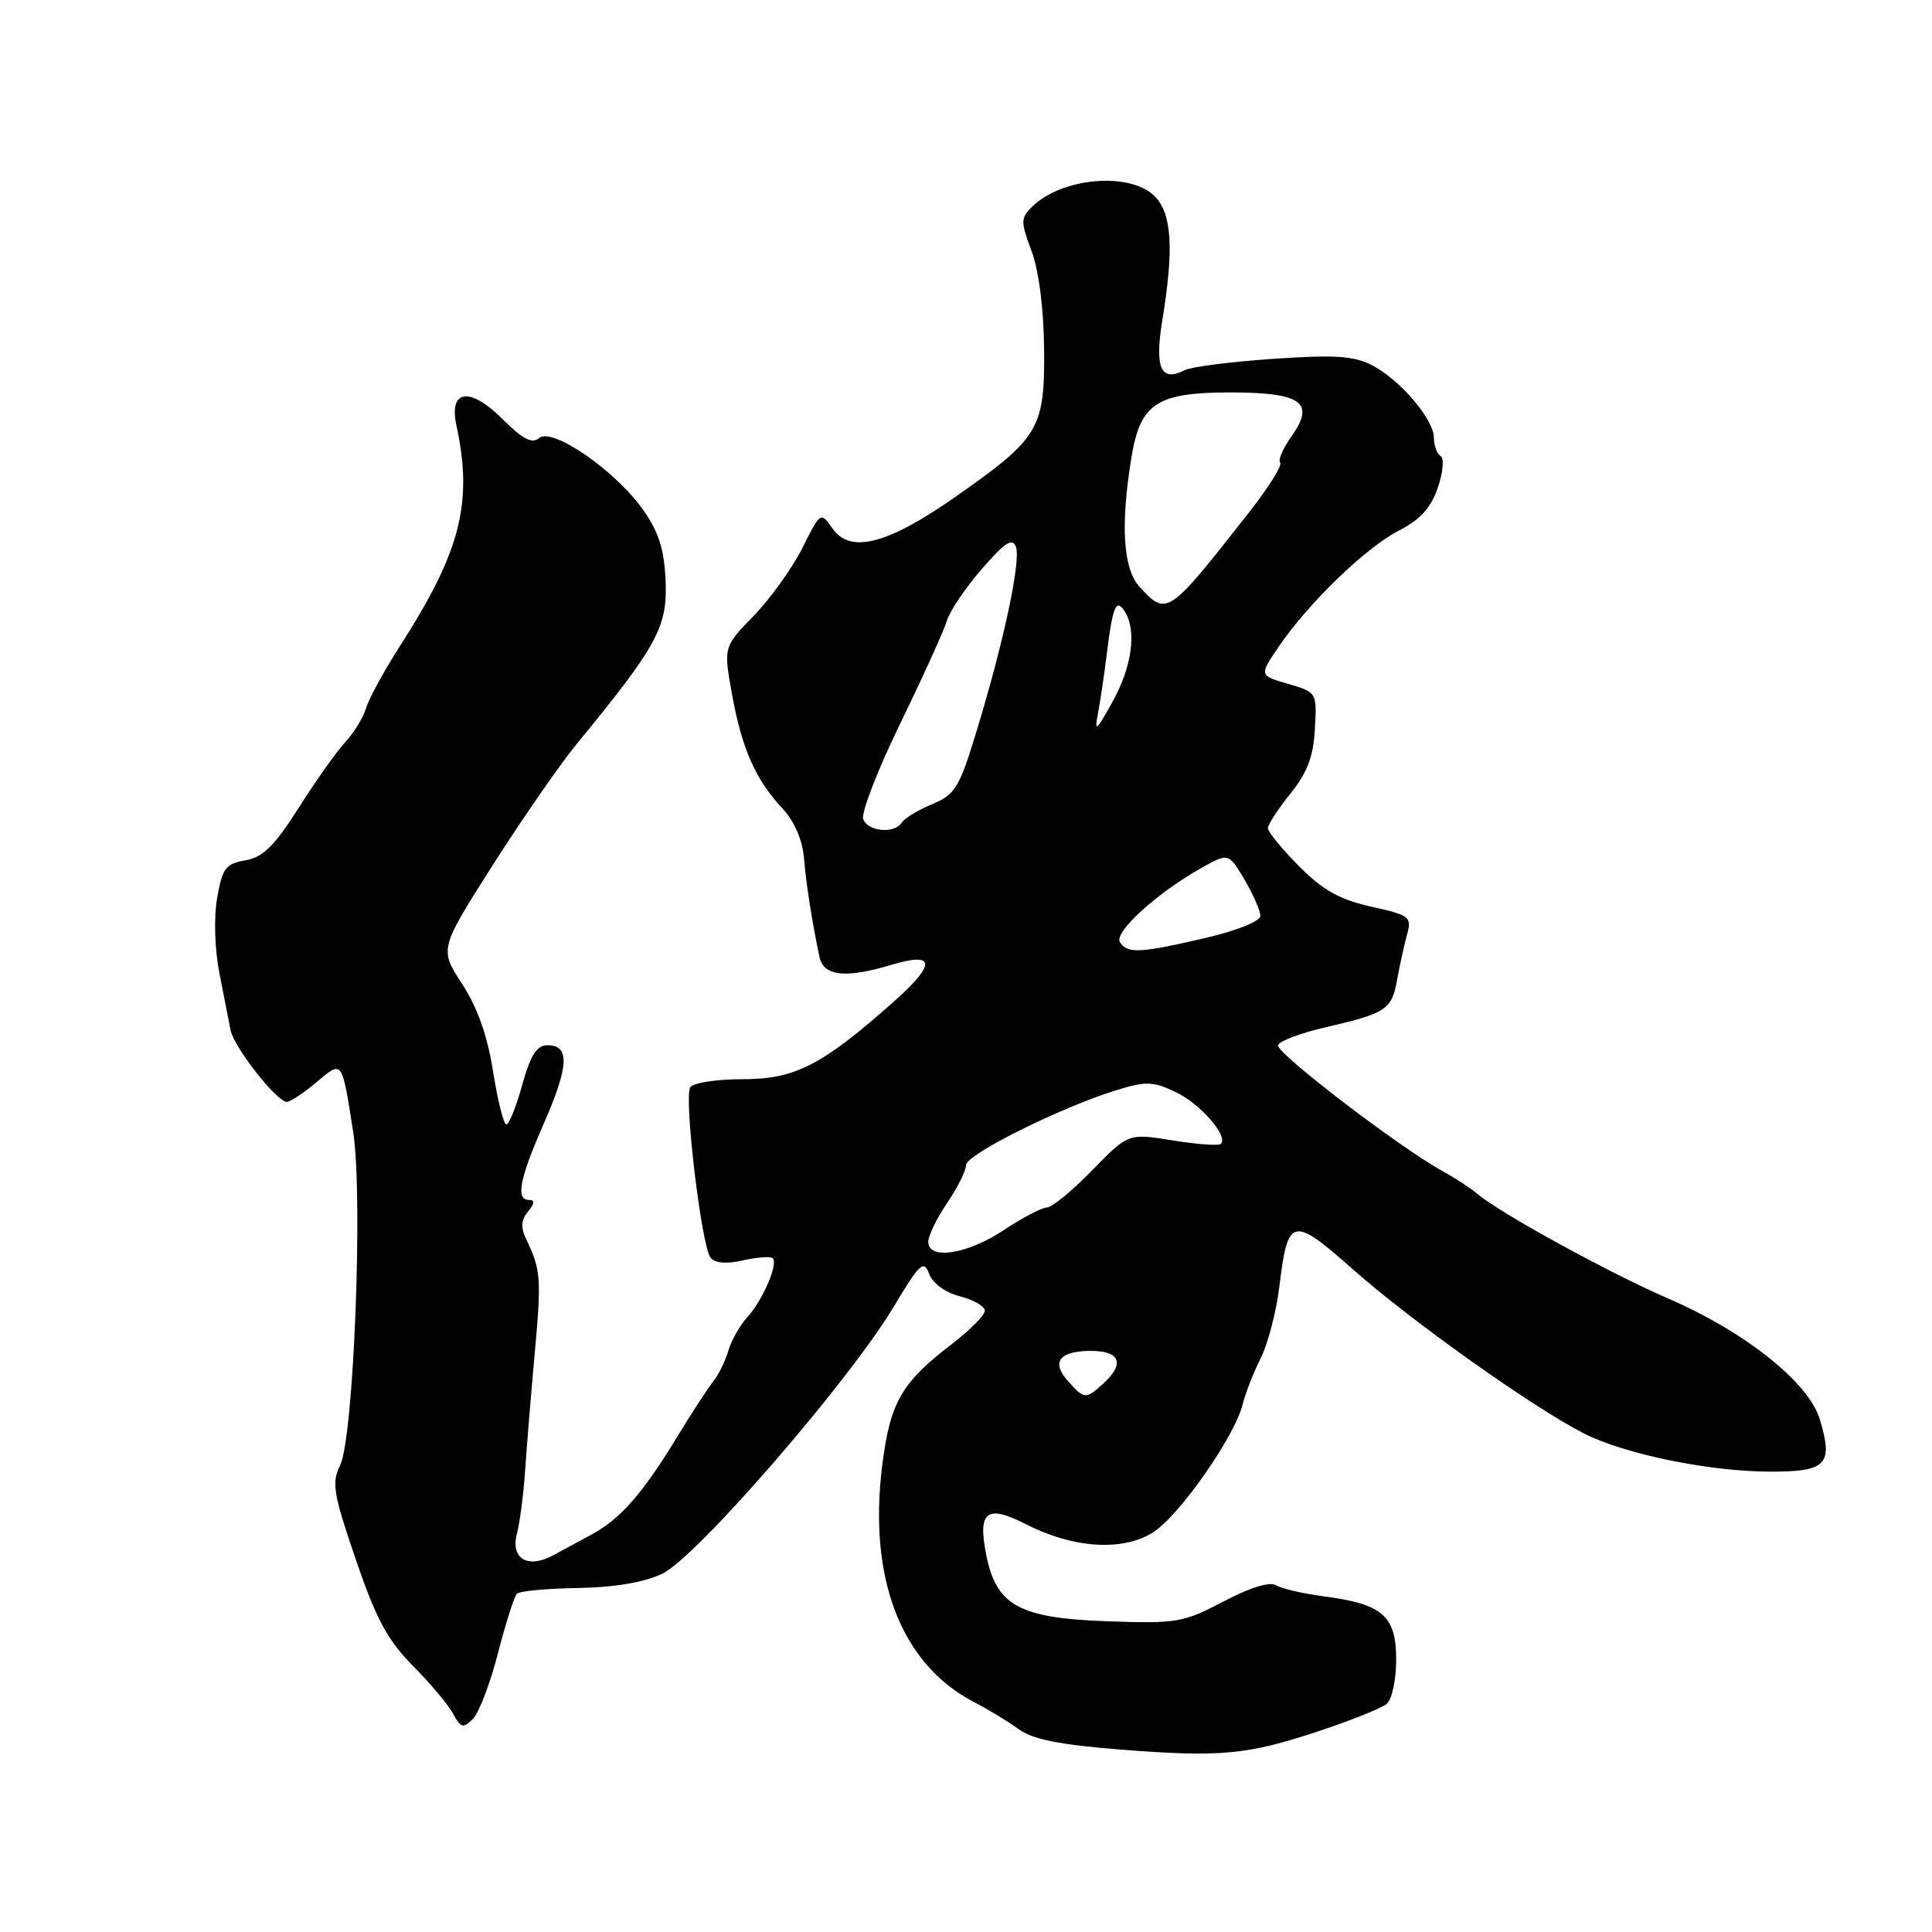 <?xml version="1.0" encoding="UTF-8" standalone="no"?>
<!DOCTYPE svg PUBLIC "-//W3C//DTD SVG 1.1//EN" "http://www.w3.org/Graphics/SVG/1.1/DTD/svg11.dtd" >
<svg xmlns="http://www.w3.org/2000/svg" xmlns:xlink="http://www.w3.org/1999/xlink" version="1.1" viewBox="0 0 256 256">
 <g >
 <path fill="currentColor"
d=" M 175.00 229.30 C 179.12 227.92 183.06 226.34 183.75 225.77 C 184.44 225.21 185.00 222.57 185.00 219.90 C 185.00 214.11 183.22 212.55 175.45 211.53 C 172.68 211.17 169.81 210.50 169.08 210.05 C 168.26 209.54 165.63 210.36 162.13 212.20 C 156.83 214.99 155.94 215.15 146.82 214.83 C 135.07 214.43 132.01 212.76 130.68 206.03 C 129.53 200.24 130.73 199.31 135.95 201.97 C 142.21 205.17 148.75 205.59 152.77 203.06 C 156.25 200.87 163.66 190.28 164.67 186.04 C 165.01 184.65 166.07 181.92 167.04 179.99 C 168.01 178.06 169.12 173.78 169.52 170.49 C 170.65 161.19 171.21 161.06 179.38 168.29 C 186.99 175.04 203.14 186.50 209.86 189.93 C 215.26 192.69 226.56 195.00 234.60 195.00 C 242.05 195.00 242.93 194.06 241.14 188.08 C 239.68 183.19 231.22 176.45 221.00 172.04 C 213.30 168.71 198.81 160.77 195.82 158.24 C 194.89 157.46 192.78 156.07 191.12 155.16 C 185.43 152.04 169.04 139.50 169.35 138.50 C 169.51 137.95 172.31 136.89 175.57 136.14 C 183.66 134.27 184.41 133.78 185.11 129.89 C 185.44 128.03 186.04 125.34 186.42 123.92 C 187.10 121.47 186.86 121.29 181.67 120.13 C 177.48 119.19 175.27 117.94 172.11 114.76 C 169.85 112.47 168.00 110.22 168.00 109.74 C 168.00 109.27 169.34 107.21 170.98 105.17 C 173.22 102.38 174.04 100.24 174.23 96.59 C 174.50 91.74 174.49 91.73 170.67 90.61 C 166.84 89.50 166.84 89.50 169.45 85.67 C 173.37 79.90 181.01 72.53 185.37 70.30 C 188.16 68.88 189.60 67.31 190.51 64.65 C 191.21 62.61 191.38 60.73 190.89 60.43 C 190.40 60.13 190.00 59.04 190.00 58.02 C 190.00 55.57 185.53 50.33 181.79 48.39 C 179.39 47.15 176.86 46.99 168.66 47.55 C 163.07 47.94 157.80 48.61 156.95 49.06 C 153.82 50.67 152.98 48.77 154.01 42.45 C 155.57 32.98 155.28 28.28 153.00 26.00 C 149.72 22.72 140.62 23.52 136.71 27.44 C 135.24 28.90 135.24 29.40 136.69 33.27 C 137.65 35.85 138.30 40.90 138.35 46.22 C 138.45 56.81 137.71 58.05 126.72 65.75 C 117.63 72.13 112.68 73.42 110.31 70.03 C 108.74 67.79 108.73 67.80 106.30 72.64 C 104.96 75.31 102.06 79.35 99.86 81.61 C 95.86 85.72 95.86 85.72 97.01 92.07 C 98.32 99.26 100.11 103.31 103.71 107.16 C 105.25 108.80 106.32 111.29 106.53 113.66 C 106.84 117.30 107.53 121.72 108.57 126.75 C 109.11 129.36 111.99 129.68 118.14 127.84 C 123.95 126.10 124.07 127.70 118.50 132.66 C 108.92 141.17 105.37 143.00 98.39 143.00 C 94.94 143.00 91.82 143.48 91.46 144.07 C 90.60 145.45 92.95 165.14 94.15 166.64 C 94.74 167.38 96.25 167.51 98.48 167.00 C 100.36 166.58 102.12 166.45 102.39 166.72 C 103.14 167.47 101.08 172.27 99.05 174.50 C 98.05 175.60 96.90 177.62 96.50 179.00 C 96.09 180.38 95.21 182.18 94.54 183.00 C 93.87 183.82 91.67 187.20 89.66 190.50 C 85.18 197.87 82.21 201.26 78.41 203.32 C 76.81 204.19 74.52 205.43 73.31 206.08 C 69.93 207.91 67.64 206.55 68.49 203.24 C 68.88 201.73 69.37 198.03 69.57 195.00 C 69.77 191.97 70.34 185.00 70.84 179.50 C 71.75 169.40 71.68 168.29 69.76 164.28 C 68.97 162.65 69.03 161.67 69.97 160.53 C 70.84 159.49 70.89 159.00 70.12 159.00 C 68.29 159.00 68.82 156.25 72.06 148.86 C 75.39 141.28 75.53 138.50 72.57 138.50 C 71.12 138.50 70.31 139.77 69.20 143.75 C 68.40 146.64 67.45 149.00 67.09 149.00 C 66.74 149.00 65.95 145.85 65.34 142.00 C 64.60 137.27 63.26 133.50 61.23 130.37 C 58.22 125.75 58.22 125.75 65.30 114.62 C 69.19 108.51 74.22 101.25 76.48 98.50 C 87.04 85.64 88.43 83.10 88.20 77.08 C 88.03 72.85 87.32 70.56 85.24 67.59 C 81.60 62.40 73.21 56.58 71.45 58.04 C 70.49 58.84 69.28 58.21 66.63 55.57 C 62.27 51.20 59.44 51.58 60.48 56.39 C 62.69 66.57 61.04 73.07 53.11 85.42 C 50.96 88.76 48.90 92.53 48.52 93.80 C 48.14 95.06 46.91 97.08 45.78 98.30 C 44.65 99.51 41.87 103.42 39.61 106.99 C 36.37 112.09 34.85 113.59 32.52 114.00 C 29.90 114.45 29.46 115.04 28.77 119.01 C 28.32 121.64 28.45 125.78 29.08 129.00 C 29.68 132.03 30.34 135.40 30.55 136.50 C 30.98 138.73 36.67 146.00 38.00 146.00 C 38.46 146.00 40.23 144.84 41.92 143.41 C 45.41 140.48 45.28 140.31 46.80 150.00 C 48.12 158.46 46.87 190.49 45.07 194.15 C 43.92 196.49 44.16 197.91 47.14 206.63 C 49.83 214.51 51.34 217.32 54.70 220.72 C 57.02 223.05 59.42 225.92 60.05 227.10 C 61.06 228.97 61.37 229.05 62.66 227.77 C 63.46 226.97 64.96 223.05 65.98 219.06 C 67.01 215.08 68.14 211.53 68.49 211.18 C 68.84 210.82 72.48 210.48 76.57 210.42 C 81.39 210.34 85.33 209.68 87.75 208.53 C 92.23 206.42 112.48 183.06 118.41 173.17 C 121.87 167.39 122.41 166.89 123.11 168.78 C 123.58 170.05 125.25 171.27 127.20 171.77 C 129.02 172.24 130.50 173.10 130.50 173.68 C 130.50 174.26 128.52 176.26 126.09 178.12 C 119.45 183.22 117.96 185.80 116.91 194.09 C 115.00 209.16 119.41 220.54 129.11 225.56 C 130.98 226.52 133.62 228.13 135.00 229.14 C 136.83 230.47 140.45 231.20 148.50 231.83 C 161.80 232.87 165.30 232.54 175.00 229.30 Z  M 141.56 183.06 C 139.23 180.50 140.34 179.00 144.56 179.00 C 148.44 179.00 149.08 180.71 146.17 183.35 C 143.87 185.43 143.69 185.42 141.56 183.06 Z  M 123.00 164.54 C 123.00 163.74 124.12 161.43 125.50 159.40 C 126.88 157.38 128.00 155.12 128.00 154.39 C 128.00 152.98 140.50 146.75 147.94 144.45 C 151.83 143.25 152.79 143.28 155.76 144.69 C 159.04 146.25 162.79 150.54 161.77 151.57 C 161.49 151.84 158.62 151.64 155.38 151.11 C 149.50 150.16 149.50 150.16 144.71 155.08 C 142.08 157.78 139.38 160.00 138.71 160.00 C 138.05 160.01 135.47 161.35 133.00 163.00 C 128.17 166.21 123.00 167.01 123.00 164.54 Z  M 148.39 124.83 C 147.59 123.52 153.28 118.33 159.14 115.04 C 162.79 112.99 162.79 112.99 164.90 116.55 C 166.05 118.51 167.00 120.67 167.00 121.35 C 167.00 122.07 163.92 123.31 159.68 124.30 C 151.02 126.31 149.36 126.39 148.39 124.83 Z  M 114.38 108.55 C 114.07 107.75 116.29 102.01 119.32 95.80 C 122.34 89.58 125.11 83.48 125.48 82.22 C 125.85 80.97 127.92 77.90 130.08 75.41 C 133.11 71.90 134.15 71.22 134.61 72.44 C 135.31 74.26 133.04 84.92 129.42 96.82 C 127.12 104.38 126.58 105.28 123.51 106.56 C 121.66 107.33 119.85 108.43 119.51 108.98 C 118.57 110.51 115.02 110.21 114.38 108.55 Z  M 145.49 94.50 C 145.80 92.85 146.31 89.47 146.61 87.00 C 147.42 80.33 147.88 79.20 149.04 81.03 C 150.65 83.57 150.00 88.34 147.41 93.00 C 145.24 96.91 144.99 97.10 145.49 94.50 Z  M 151.04 77.81 C 148.81 75.41 148.44 69.66 149.93 60.56 C 151.10 53.45 153.30 52.00 162.99 52.00 C 172.48 52.00 174.33 53.33 171.12 57.83 C 169.99 59.42 169.32 60.98 169.63 61.30 C 169.95 61.62 168.16 64.49 165.66 67.69 C 154.75 81.61 154.64 81.68 151.04 77.81 Z "/>
</g>
</svg>